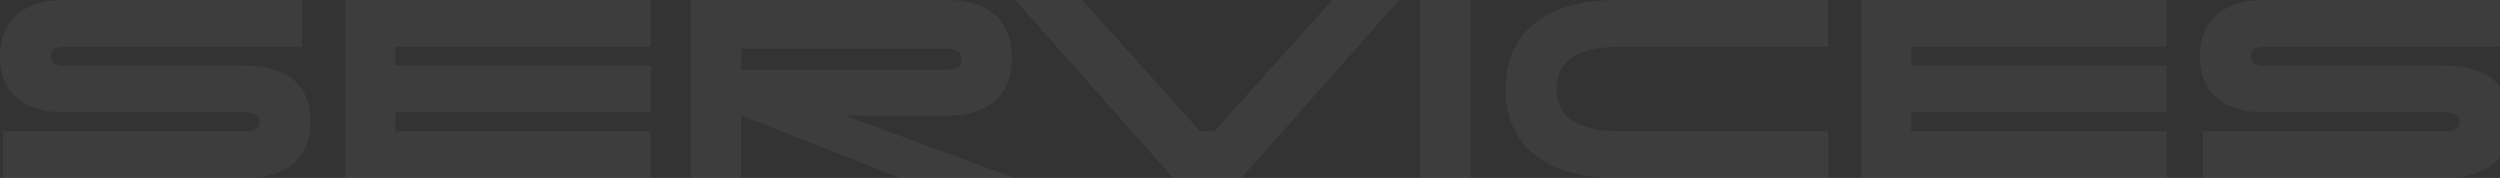 <svg width="1433" height="102" xmlns="http://www.w3.org/2000/svg"><rect width="100%" height="100%" fill="#333333" stroke="none"/><path d="M140.975 102C163.241 102 178 91.8 178 69.742c0-22.057-14.76-32.13-37.025-32.13H36.389c-5.09 0-7.125-2.422-7.125-5.482s2.035-5.355 7.125-5.355h136.649V0H37.025C14.759 0 0 10.455 0 32.258c0 22.057 14.76 32.13 37.025 32.13h104.586c5.09 0 7.125 2.294 7.125 5.354s-2.035 5.483-7.125 5.483H1.781V102h139.194zM373 102V75.225H226.533V64.387H373V37.613H226.533V26.775H373V0H198v102h175zm51.75 0V66.3h.383l90.85 35.7h63.761v-.637L484.55 66.3h58.267C566.71 66.3 580 54.57 580 33.15 580 11.73 566.711 0 542.817 0H396v102h28.75zm117.424-62H425V28h117.174c6.012 0 8.826 1.56 8.826 6 0 4.44-2.814 6-8.826 6zm169.432 62L802 0h-38.322l-67.604 75.225h-8.148L620.322 0H582l90.394 102h39.212zM843 102V0h-29v102h29zm205 0V75.225H929.625c-25.175 0-37.381-7.777-37.381-24.225s12.206-24.225 37.381-24.225h118.248V0H926.955C886.141 0 863 18.488 863 51s23.14 51 63.955 51H1048zm194 0V75.225h-146.467V64.387H1242V37.613h-146.467V26.775H1242V0h-175v102h175zm159.975 0c22.266 0 37.025-10.2 37.025-32.258 0-22.057-14.76-32.13-37.025-32.13h-104.586c-5.09 0-7.125-2.422-7.125-5.482s2.036-5.355 7.125-5.355h136.649V0h-136.013C1275.759 0 1261 10.455 1261 32.258c0 22.057 14.76 32.13 37.025 32.13h104.586c5.09 0 7.125 2.294 7.125 5.354s-2.036 5.483-7.125 5.483h-139.83V102h139.194z" fill="#FFF" fill-rule="nonzero" opacity=".048"/></svg>